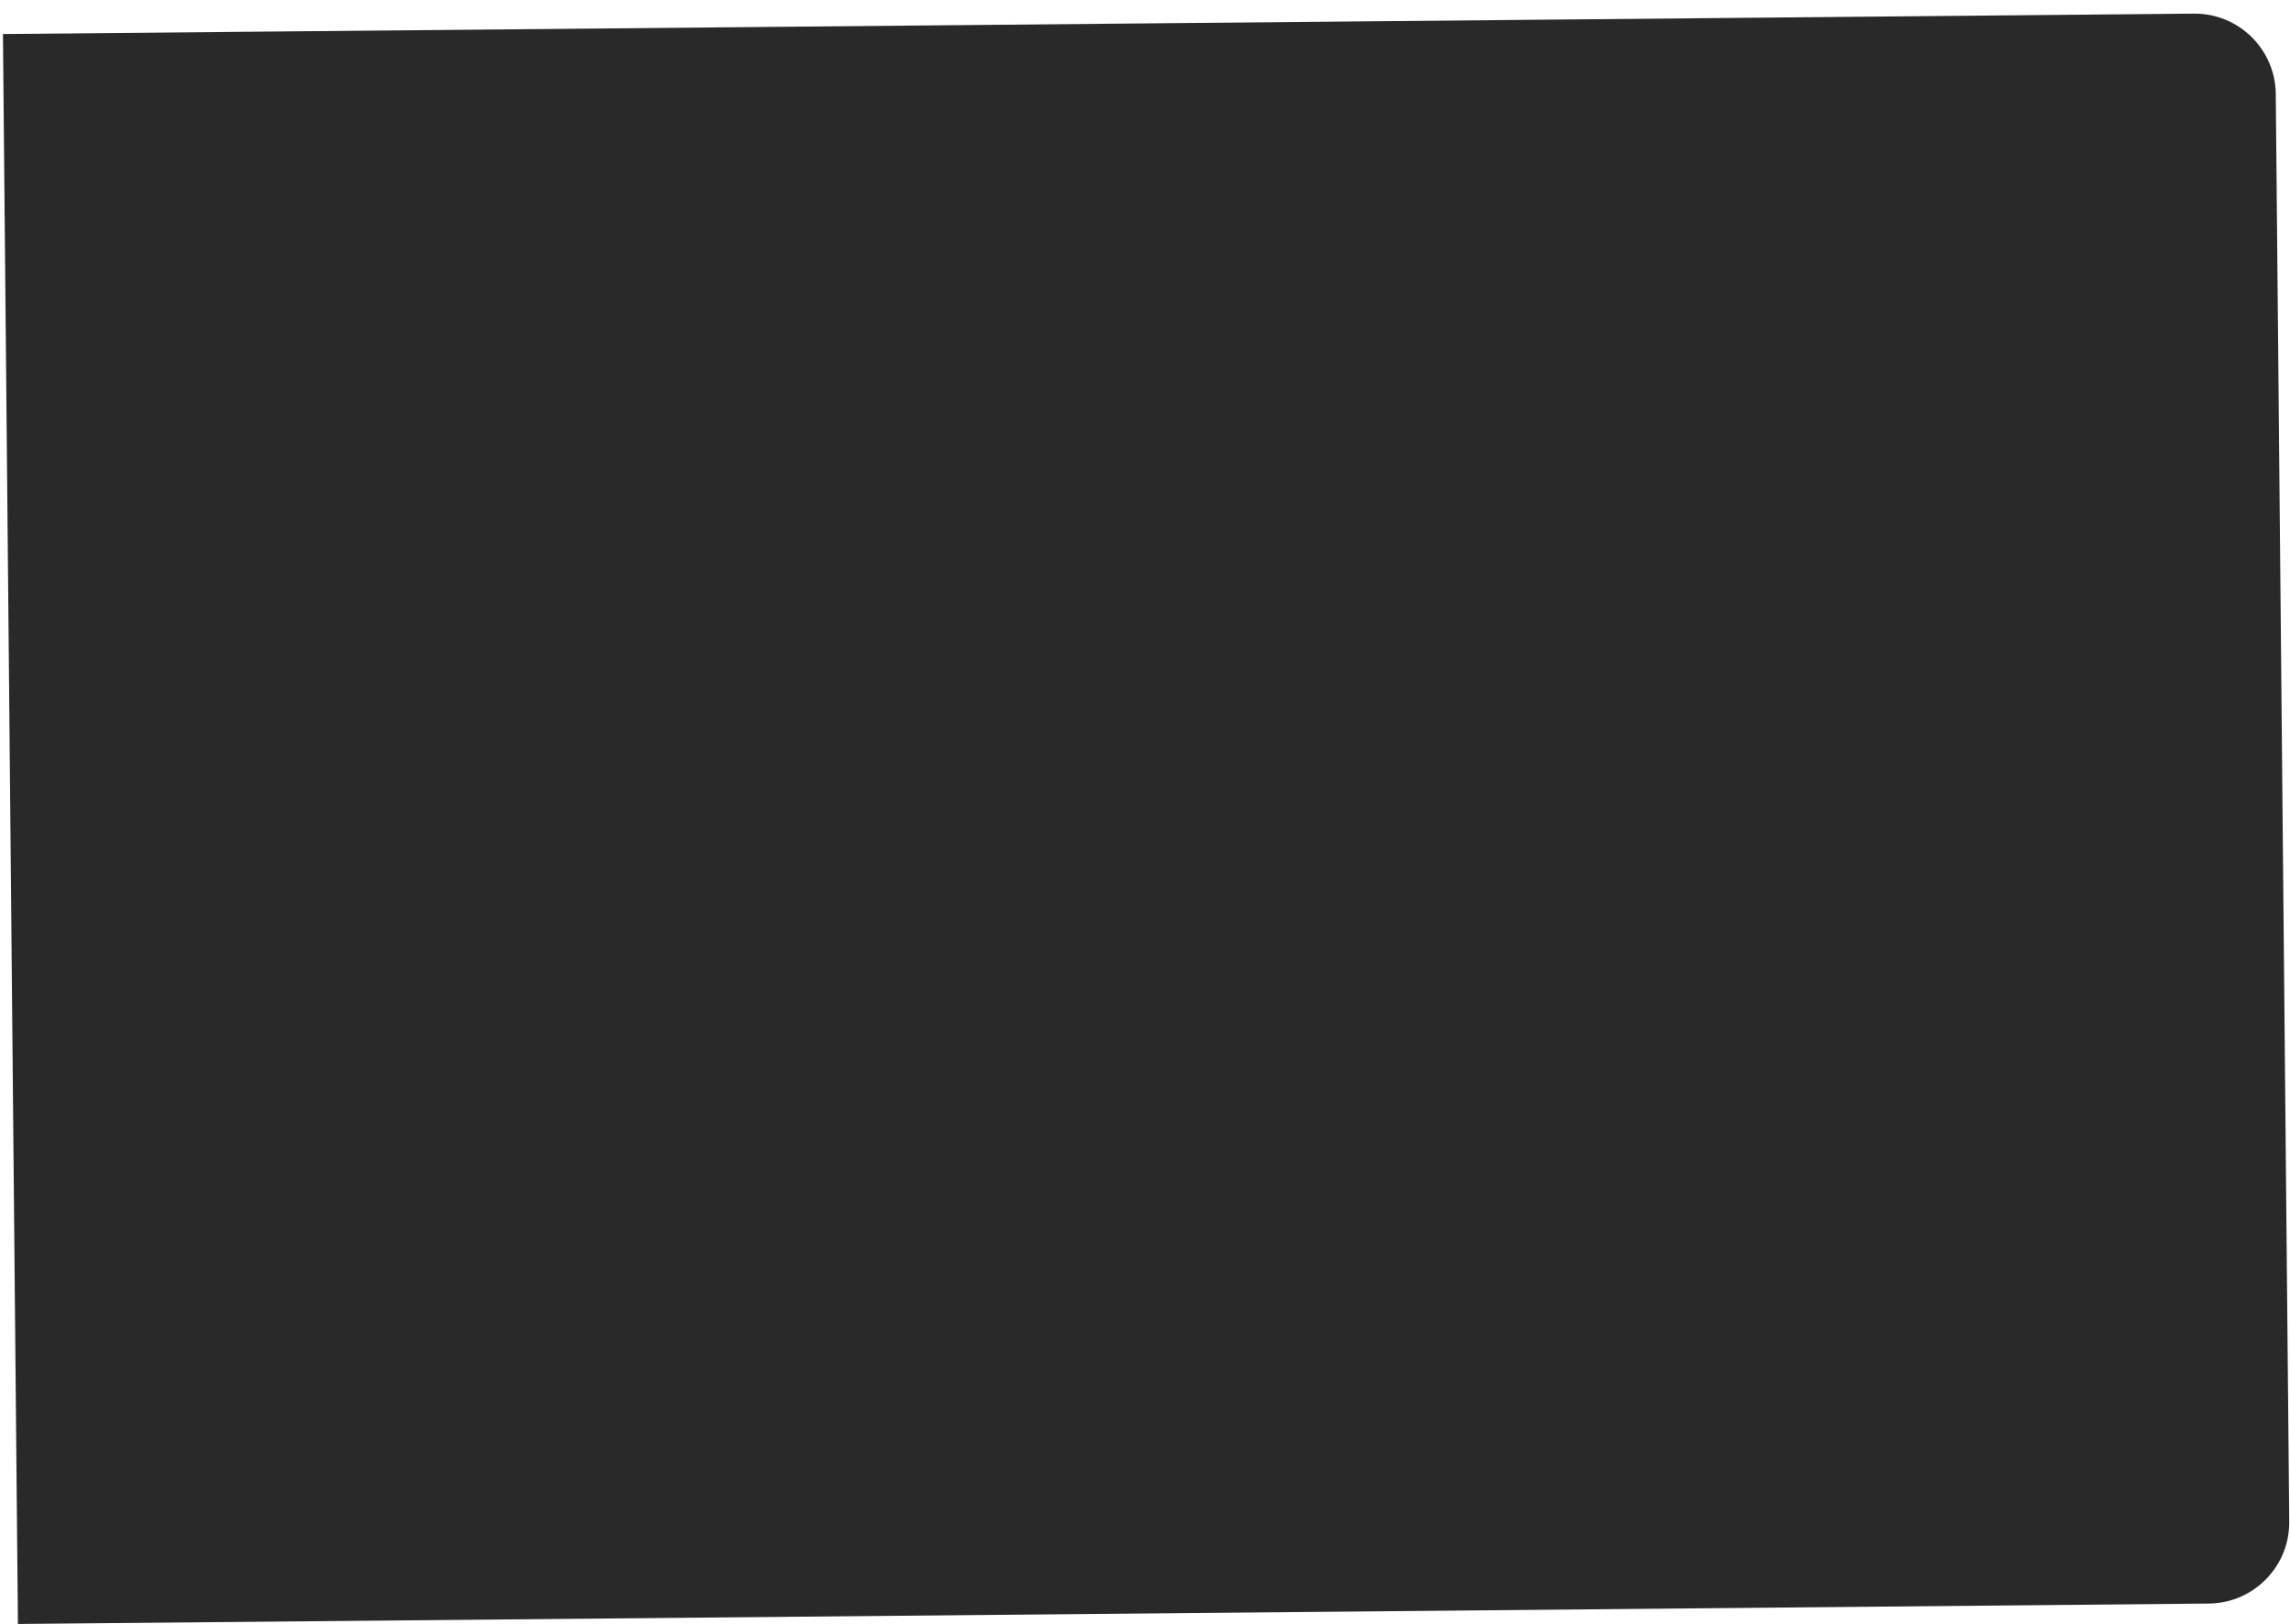 <svg width="141" height="100" viewBox="0 0 141 100" fill="none" xmlns="http://www.w3.org/2000/svg">
<path d="M0.181 2.096L135.078 0.839C137.839 0.813 140.098 3.031 140.124 5.792L140.954 93.691C140.98 96.453 138.762 98.712 136.001 98.738L1.104 99.995L0.181 2.096Z" fill="#292929"/>
</svg>
